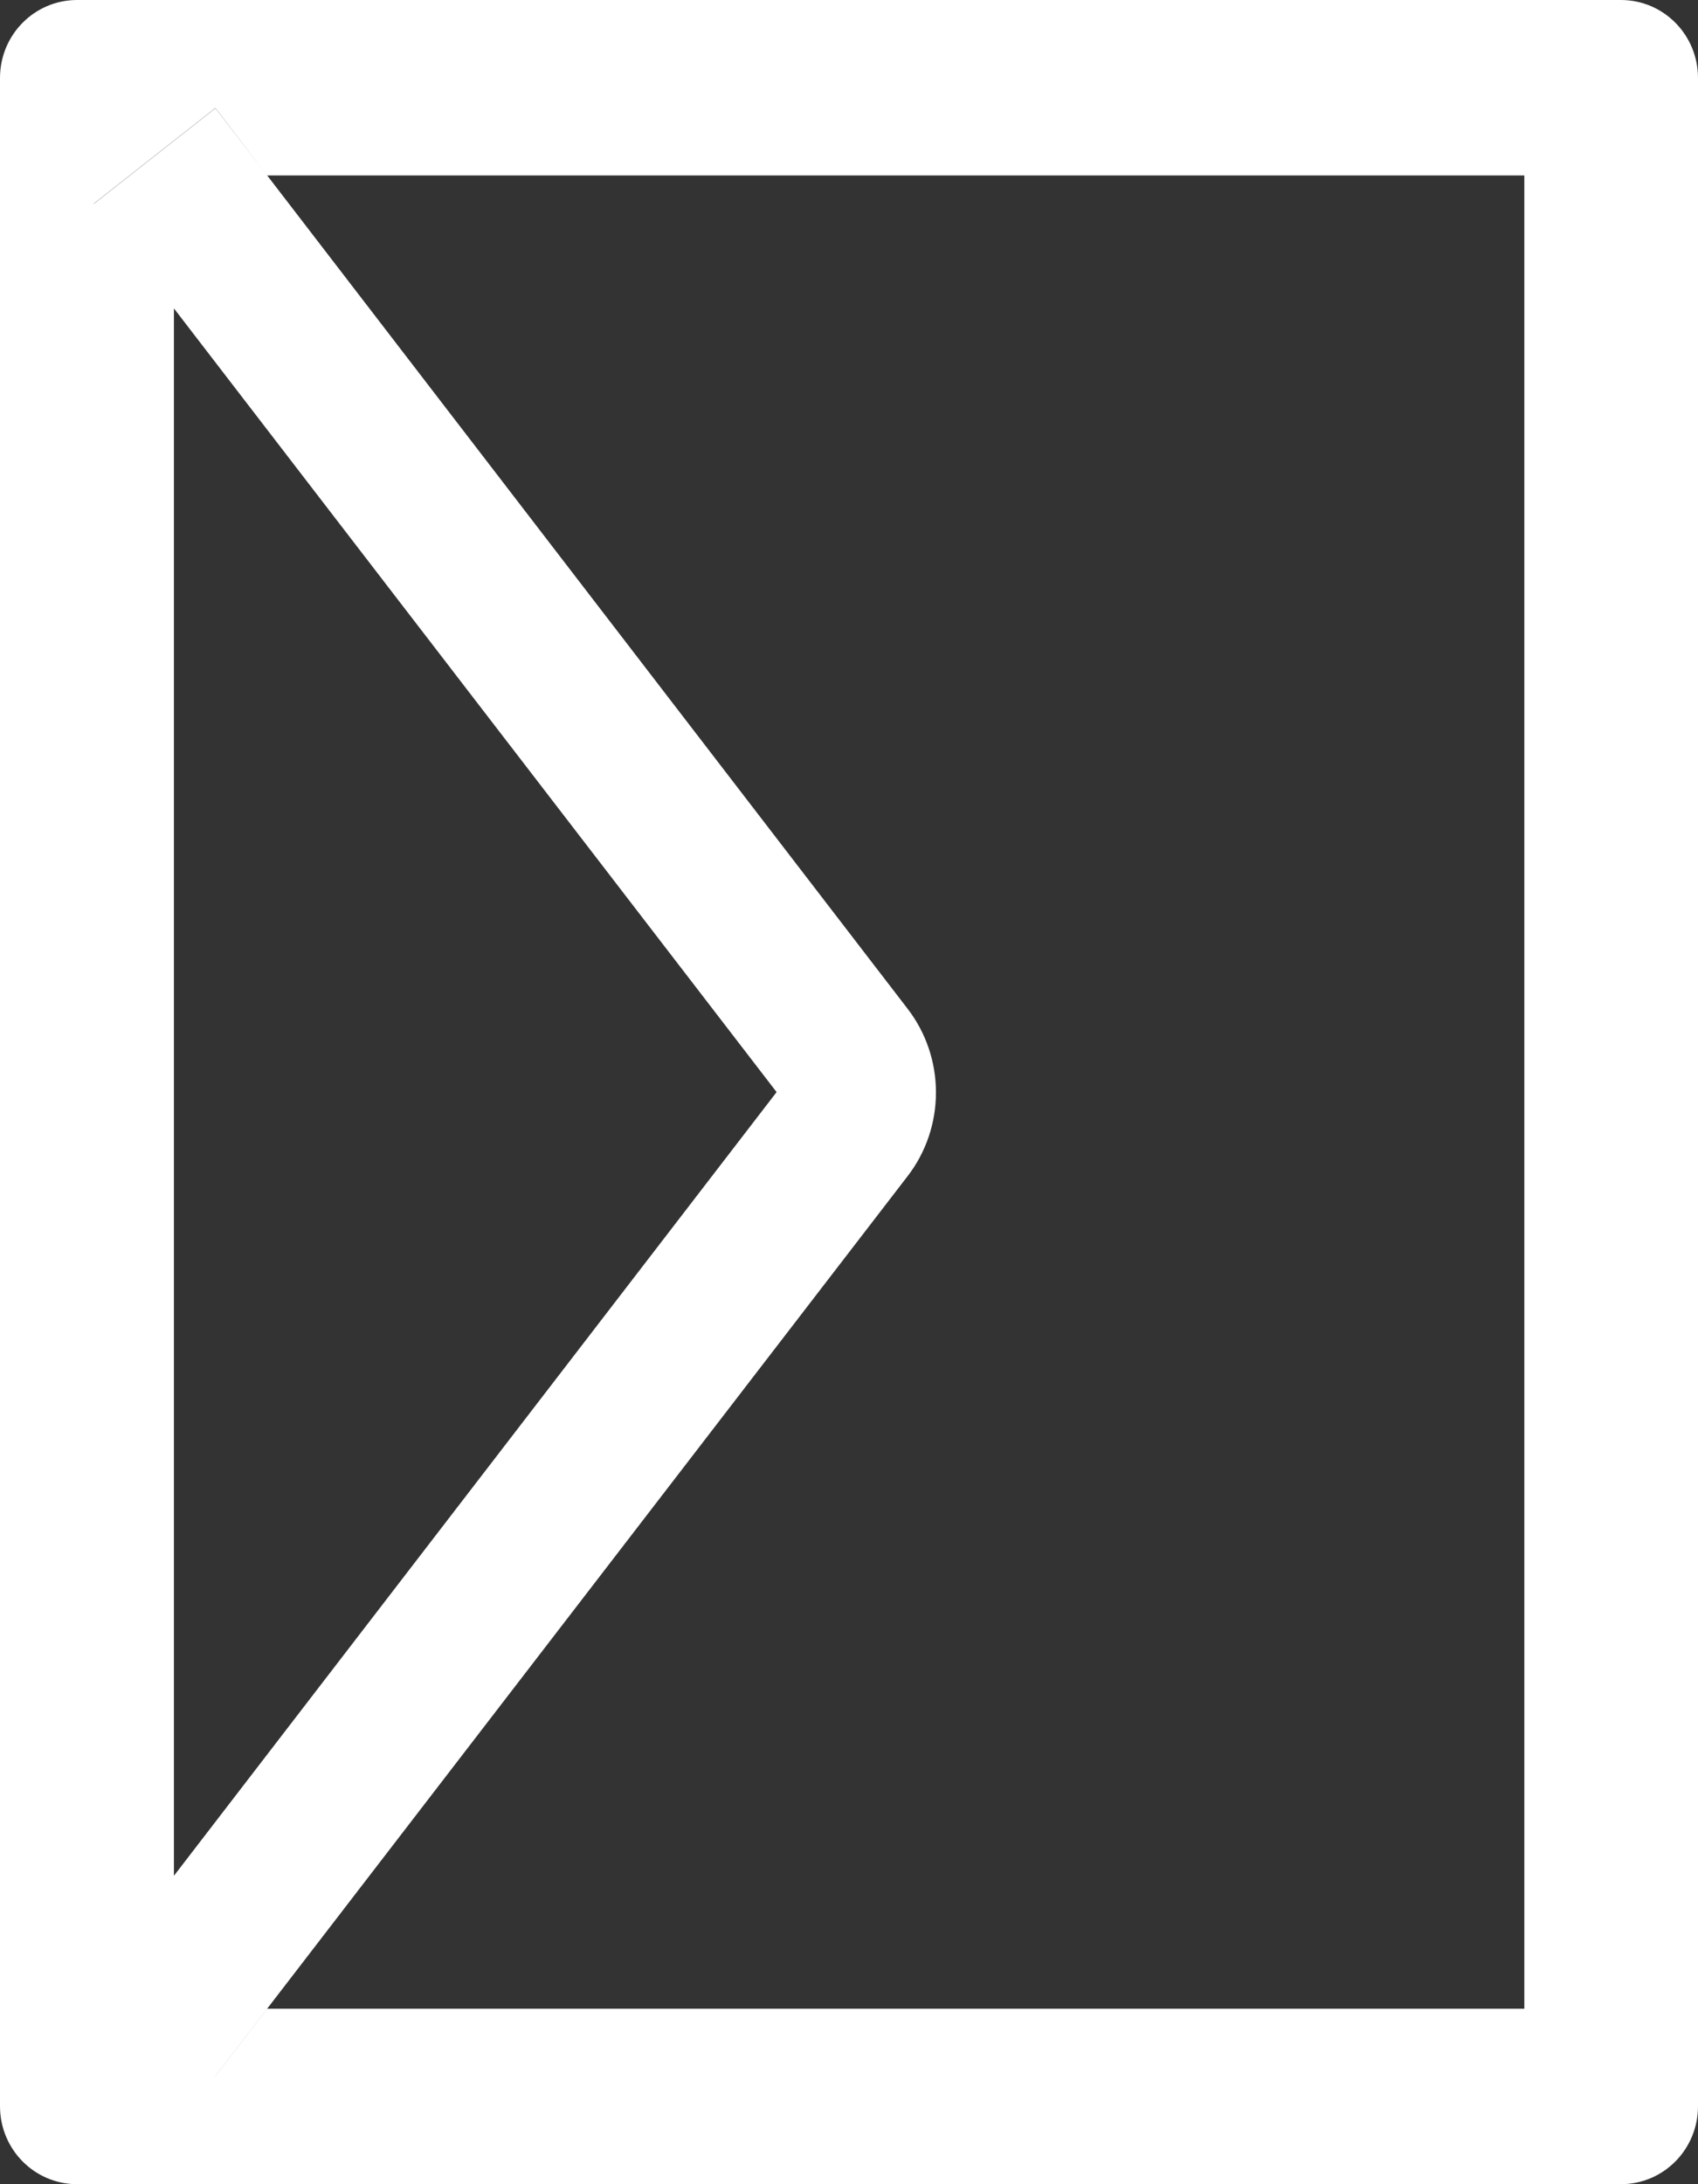 <svg width="14" height="18" viewBox="0 0 14 18" fill="none" xmlns="http://www.w3.org/2000/svg">
<rect x="0" y="0" width="14" height="18" fill="#333333" stroke="none"/>
<path d="M-7.58705e-07 0.643L-2.81002e-08 17.357C-1.25573e-08 17.713 0.284 18 0.636 18L13.364 18C13.716 18 14 17.713 14 17.357L14 0.643C14 0.287 13.716 -5.99529e-07 13.364 -5.84143e-07L0.636 -2.78163e-08C0.284 -1.24304e-08 -7.74248e-07 0.287 -7.58705e-07 0.643ZM2.203 1.446L12.568 1.446L12.568 16.554L2.203 16.554L1.776 17.108L0.772 16.319L1.434 15.459L1.434 2.539L0.772 1.679L1.776 0.89L2.203 1.446ZM1.432 2.539L6.403 9L1.432 15.461L0.77 16.32L1.774 17.11L2.201 16.556L7.483 9.693C7.635 9.496 7.717 9.253 7.717 9.003C7.717 8.753 7.635 8.51 7.483 8.313L2.203 1.446L1.776 0.892L0.772 1.681L1.432 2.539Z" fill="white"/>
</svg>
